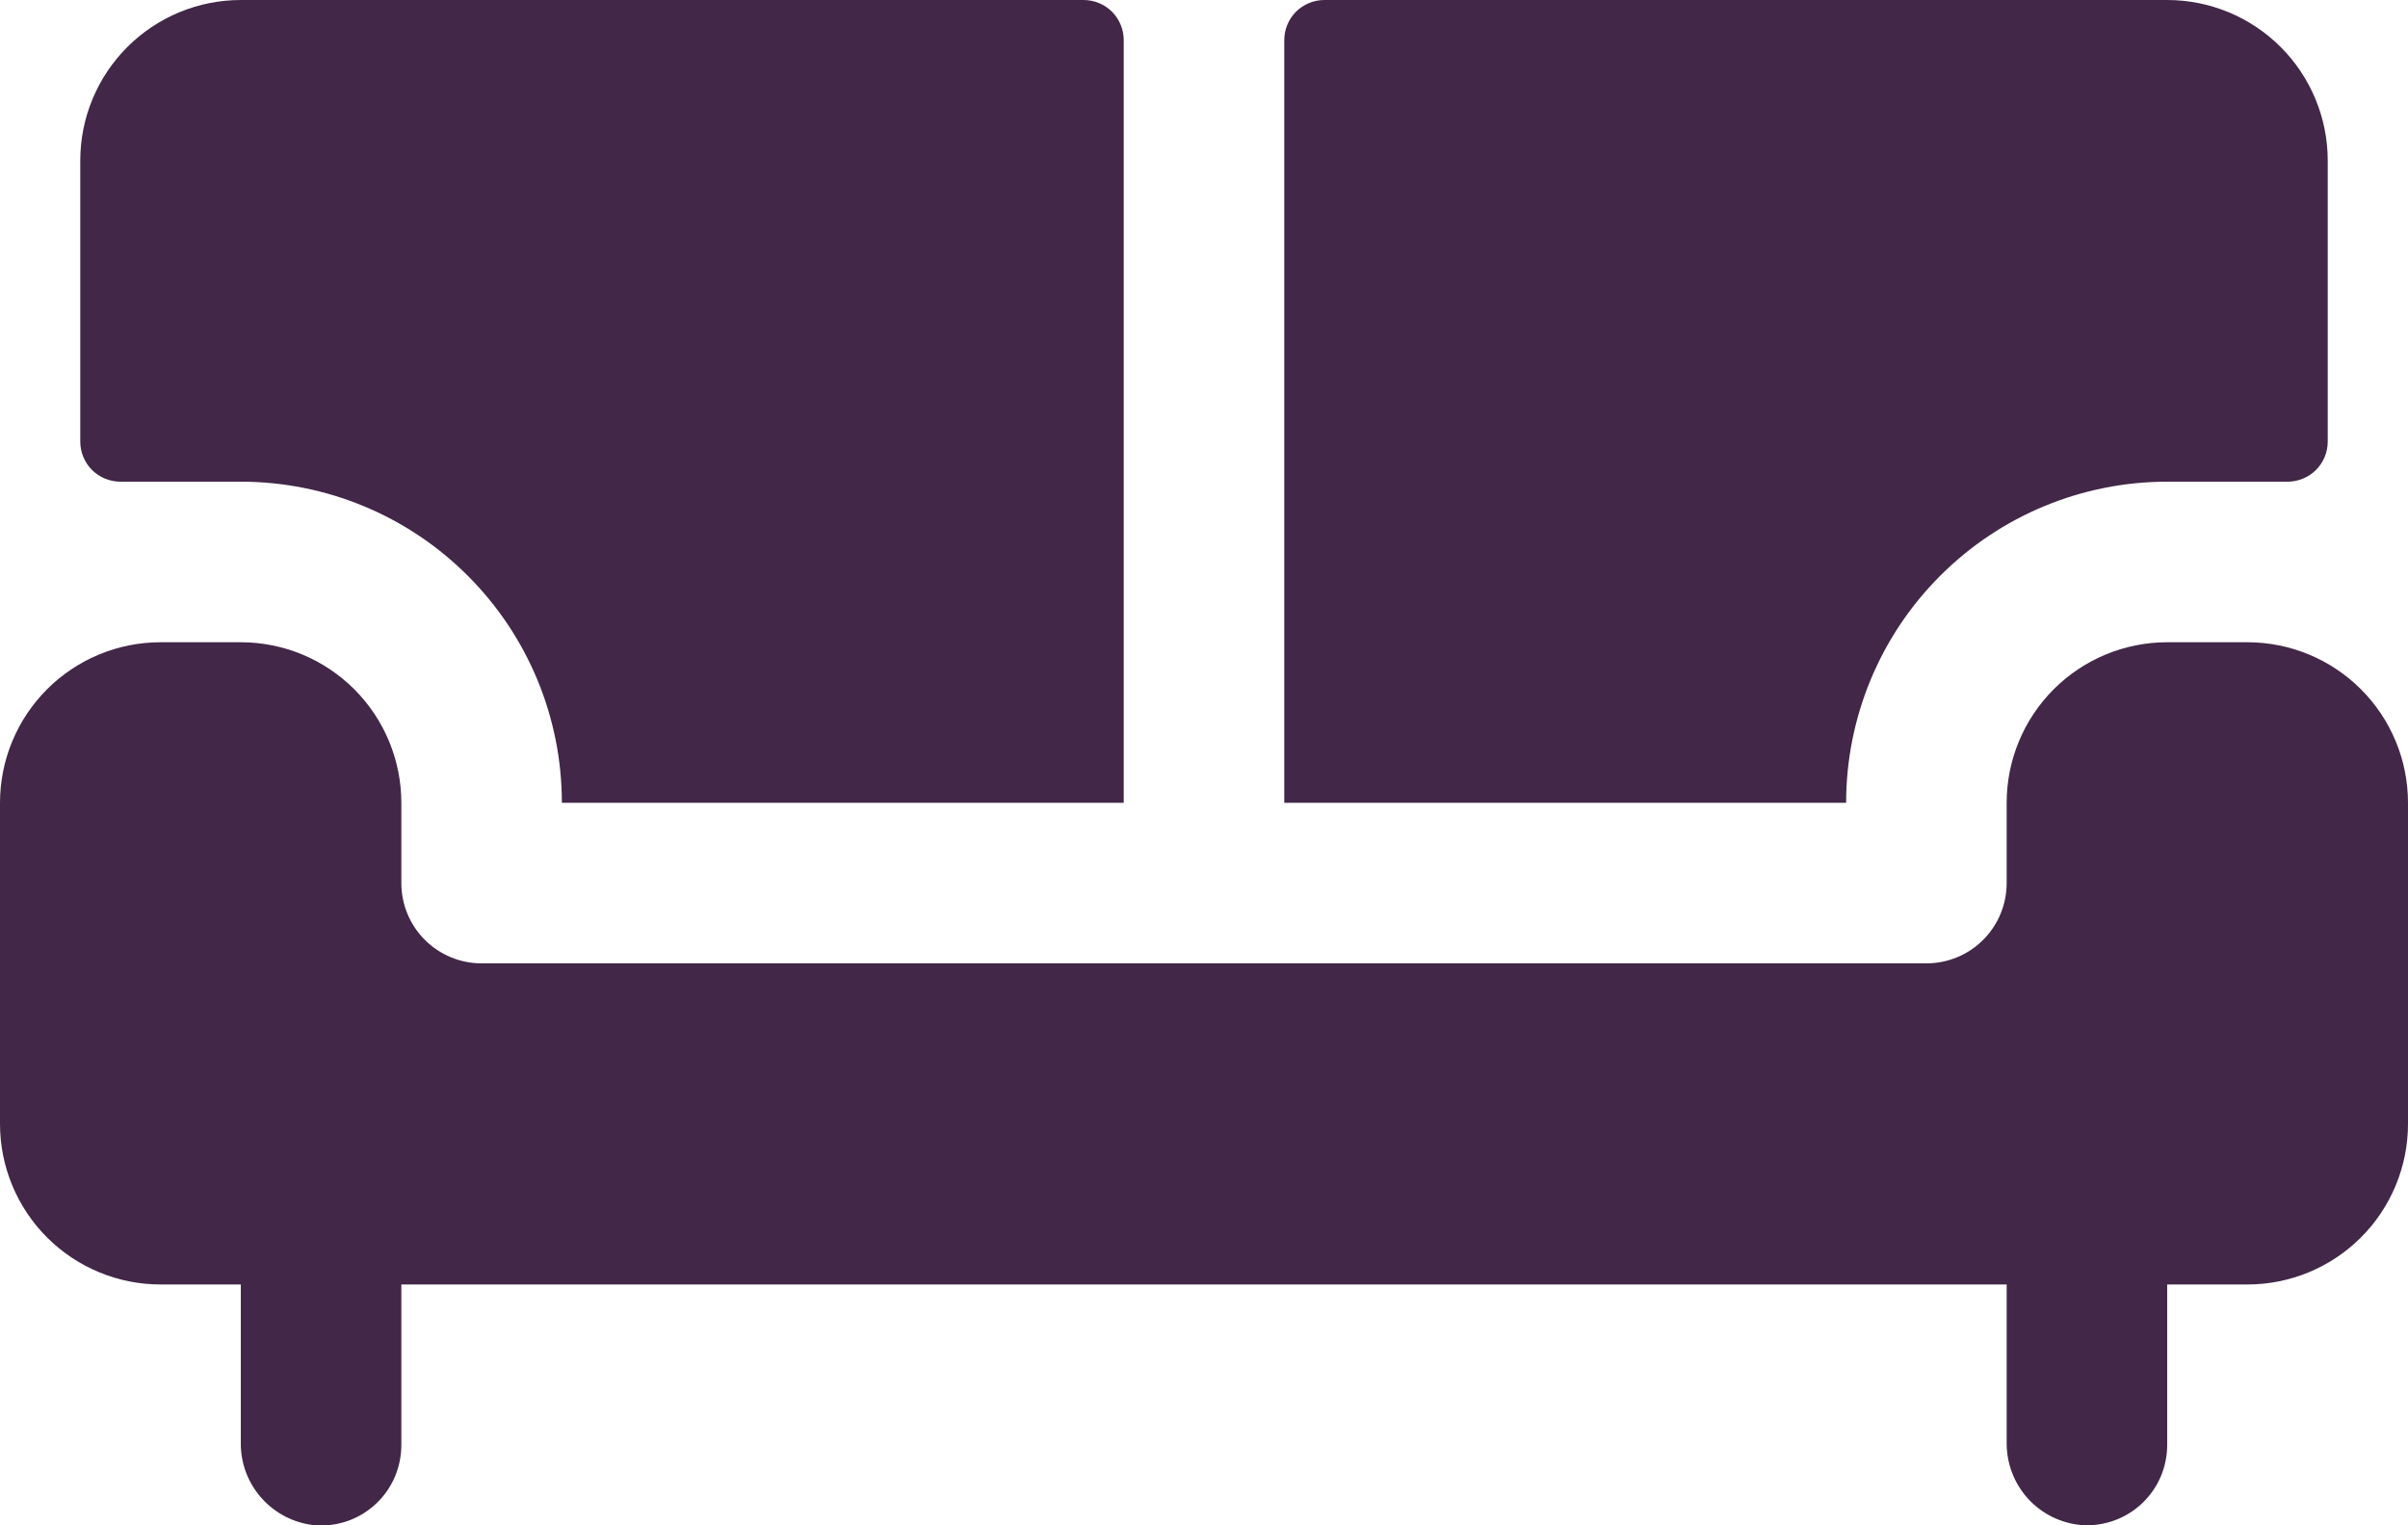 <svg width="30" height="19" viewBox="0 0 30 19" fill="none" xmlns="http://www.w3.org/2000/svg">
<path d="M1 5.5V2C1 1.47 1.211 0.961 1.586 0.586C1.961 0.211 2.47 0 3 0H13.5C13.633 0 13.76 0.053 13.854 0.146C13.947 0.24 14 0.367 14 0.5V10H7C7 8.939 6.579 7.922 5.828 7.172C5.078 6.421 4.061 6 3 6H1.5C1.367 6 1.24 5.947 1.146 5.854C1.053 5.76 1 5.633 1 5.5ZM27 6H28.5C28.633 6 28.76 5.947 28.854 5.854C28.947 5.76 29 5.633 29 5.5V2C29 1.47 28.789 0.961 28.414 0.586C28.039 0.211 27.53 0 27 0H16.5C16.367 0 16.24 0.053 16.146 0.146C16.053 0.24 16 0.367 16 0.5V10H23C23 8.939 23.421 7.922 24.172 7.172C24.922 6.421 25.939 6 27 6ZM28 8H27C26.47 8 25.961 8.211 25.586 8.586C25.211 8.961 25 9.47 25 10V11C25 11.265 24.895 11.52 24.707 11.707C24.52 11.895 24.265 12 24 12H6C5.735 12 5.48 11.895 5.293 11.707C5.105 11.52 5 11.265 5 11V10C5 9.47 4.789 8.961 4.414 8.586C4.039 8.211 3.53 8 3 8H2C1.47 8 0.961 8.211 0.586 8.586C0.211 8.961 0 9.47 0 10V14C0 14.53 0.211 15.039 0.586 15.414C0.961 15.789 1.47 16 2 16H3V17.966C2.996 18.225 3.09 18.475 3.264 18.667C3.437 18.858 3.676 18.978 3.934 19C4.071 19.009 4.208 18.99 4.337 18.944C4.466 18.898 4.584 18.825 4.684 18.732C4.784 18.638 4.864 18.524 4.918 18.399C4.972 18.273 5 18.137 5 18V16H25V17.966C24.997 18.224 25.091 18.474 25.264 18.666C25.437 18.857 25.677 18.975 25.934 18.997C26.07 19.007 26.208 18.987 26.337 18.941C26.466 18.895 26.584 18.823 26.684 18.729C26.784 18.635 26.864 18.522 26.918 18.396C26.972 18.27 27 18.135 27 17.997V16H28C28.53 16 29.039 15.789 29.414 15.414C29.789 15.039 30 14.53 30 14V10C30 9.47 29.789 8.961 29.414 8.586C29.039 8.211 28.53 8 28 8Z" fill="#422748"/>
</svg>
